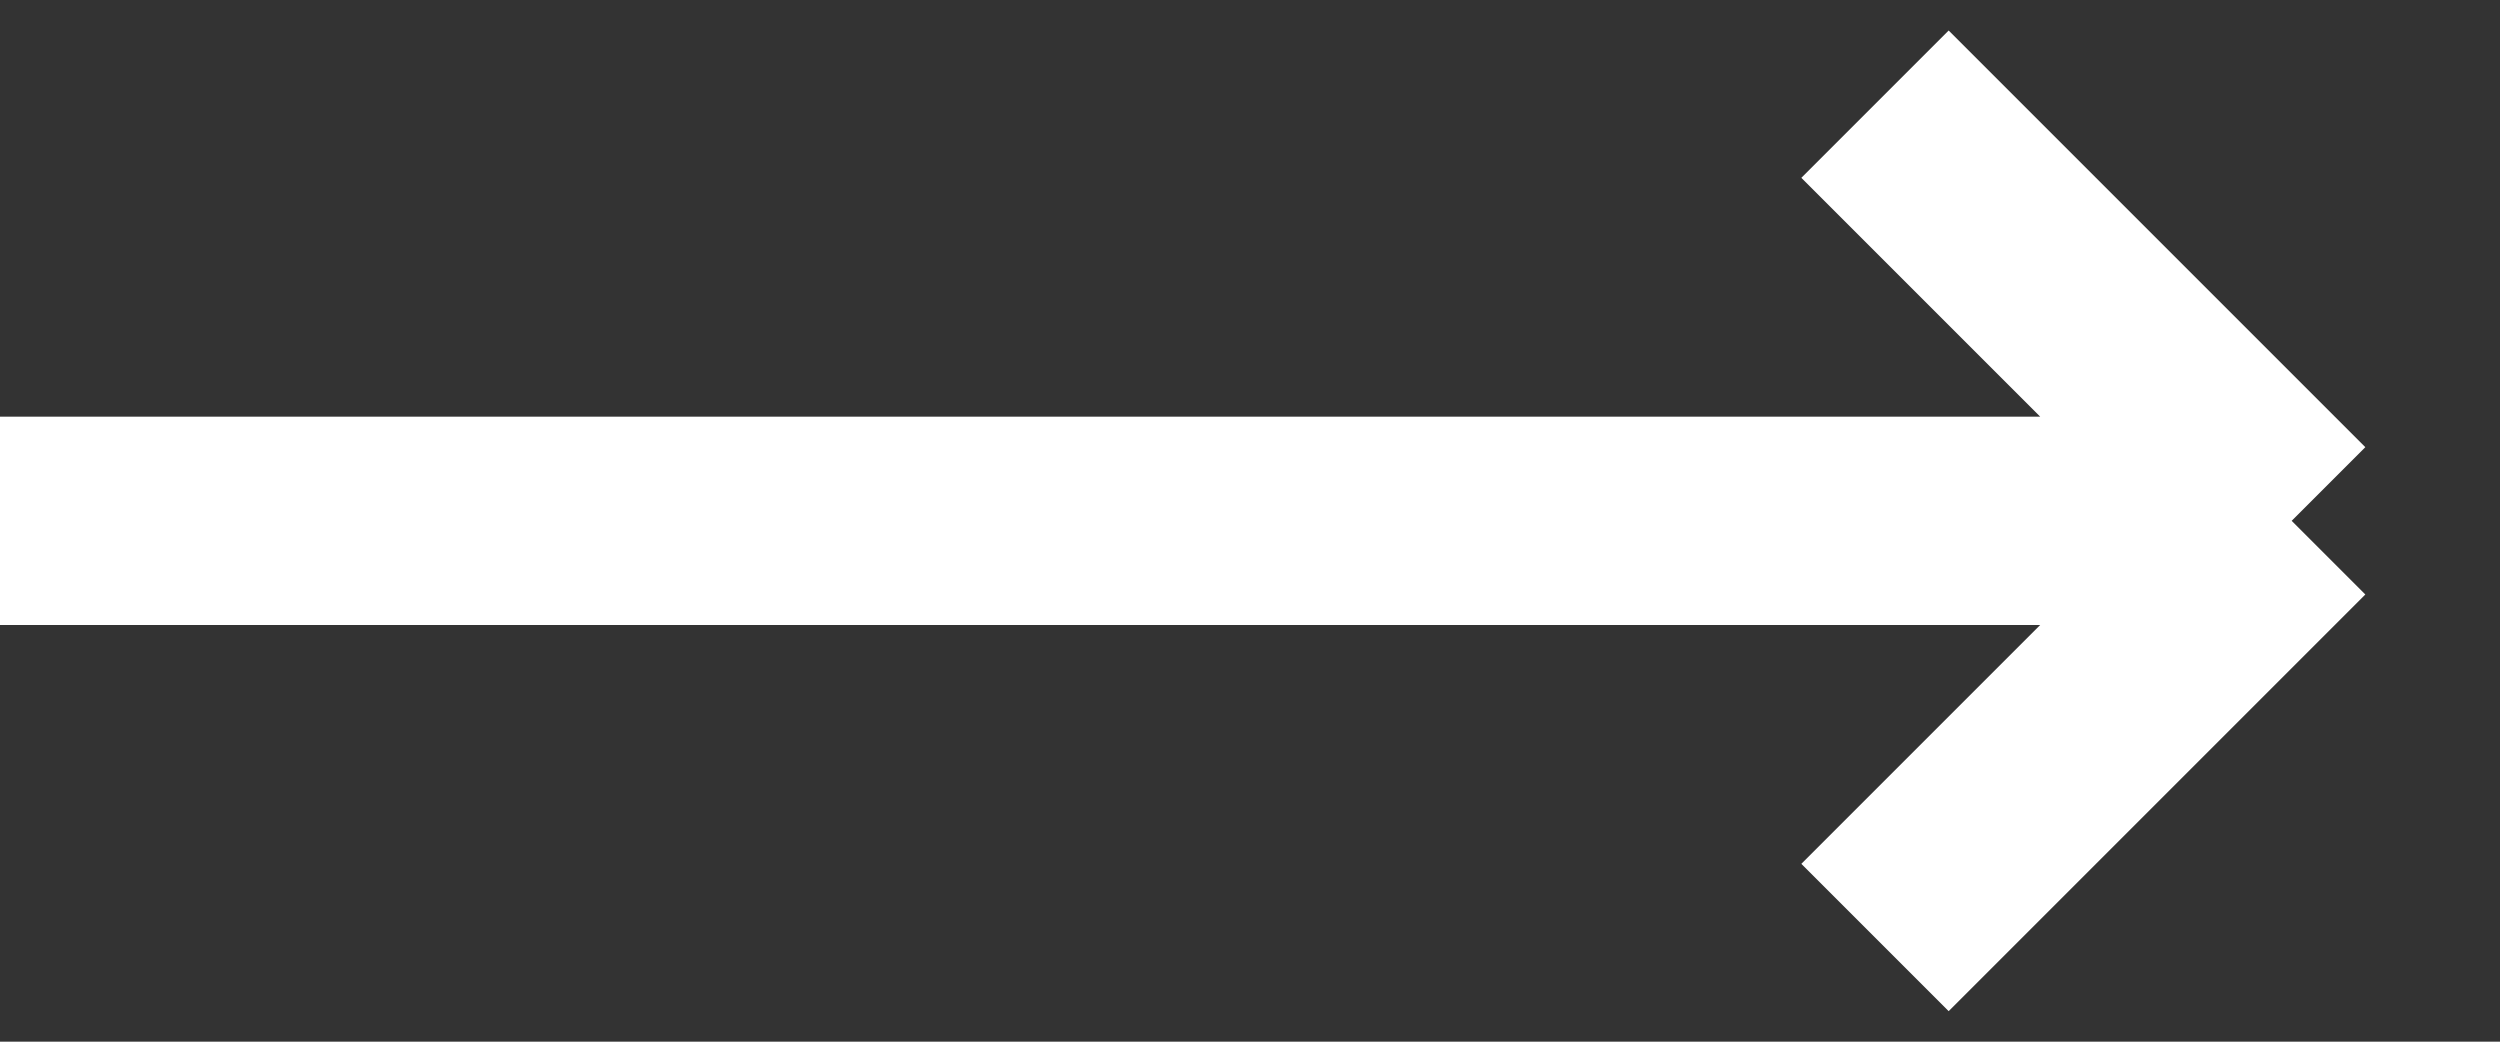 <svg width="24" height="10" viewBox="0 0 24 10" fill="none" xmlns="http://www.w3.org/2000/svg">
<rect x="0" y="0" width="24" height="10" fill="#333333" stroke="none"/>
<path id="Vector 32" d="M0 5H22M22 5L18 1M22 5L18 9" stroke="white" stroke-width="2"/>
</svg>
